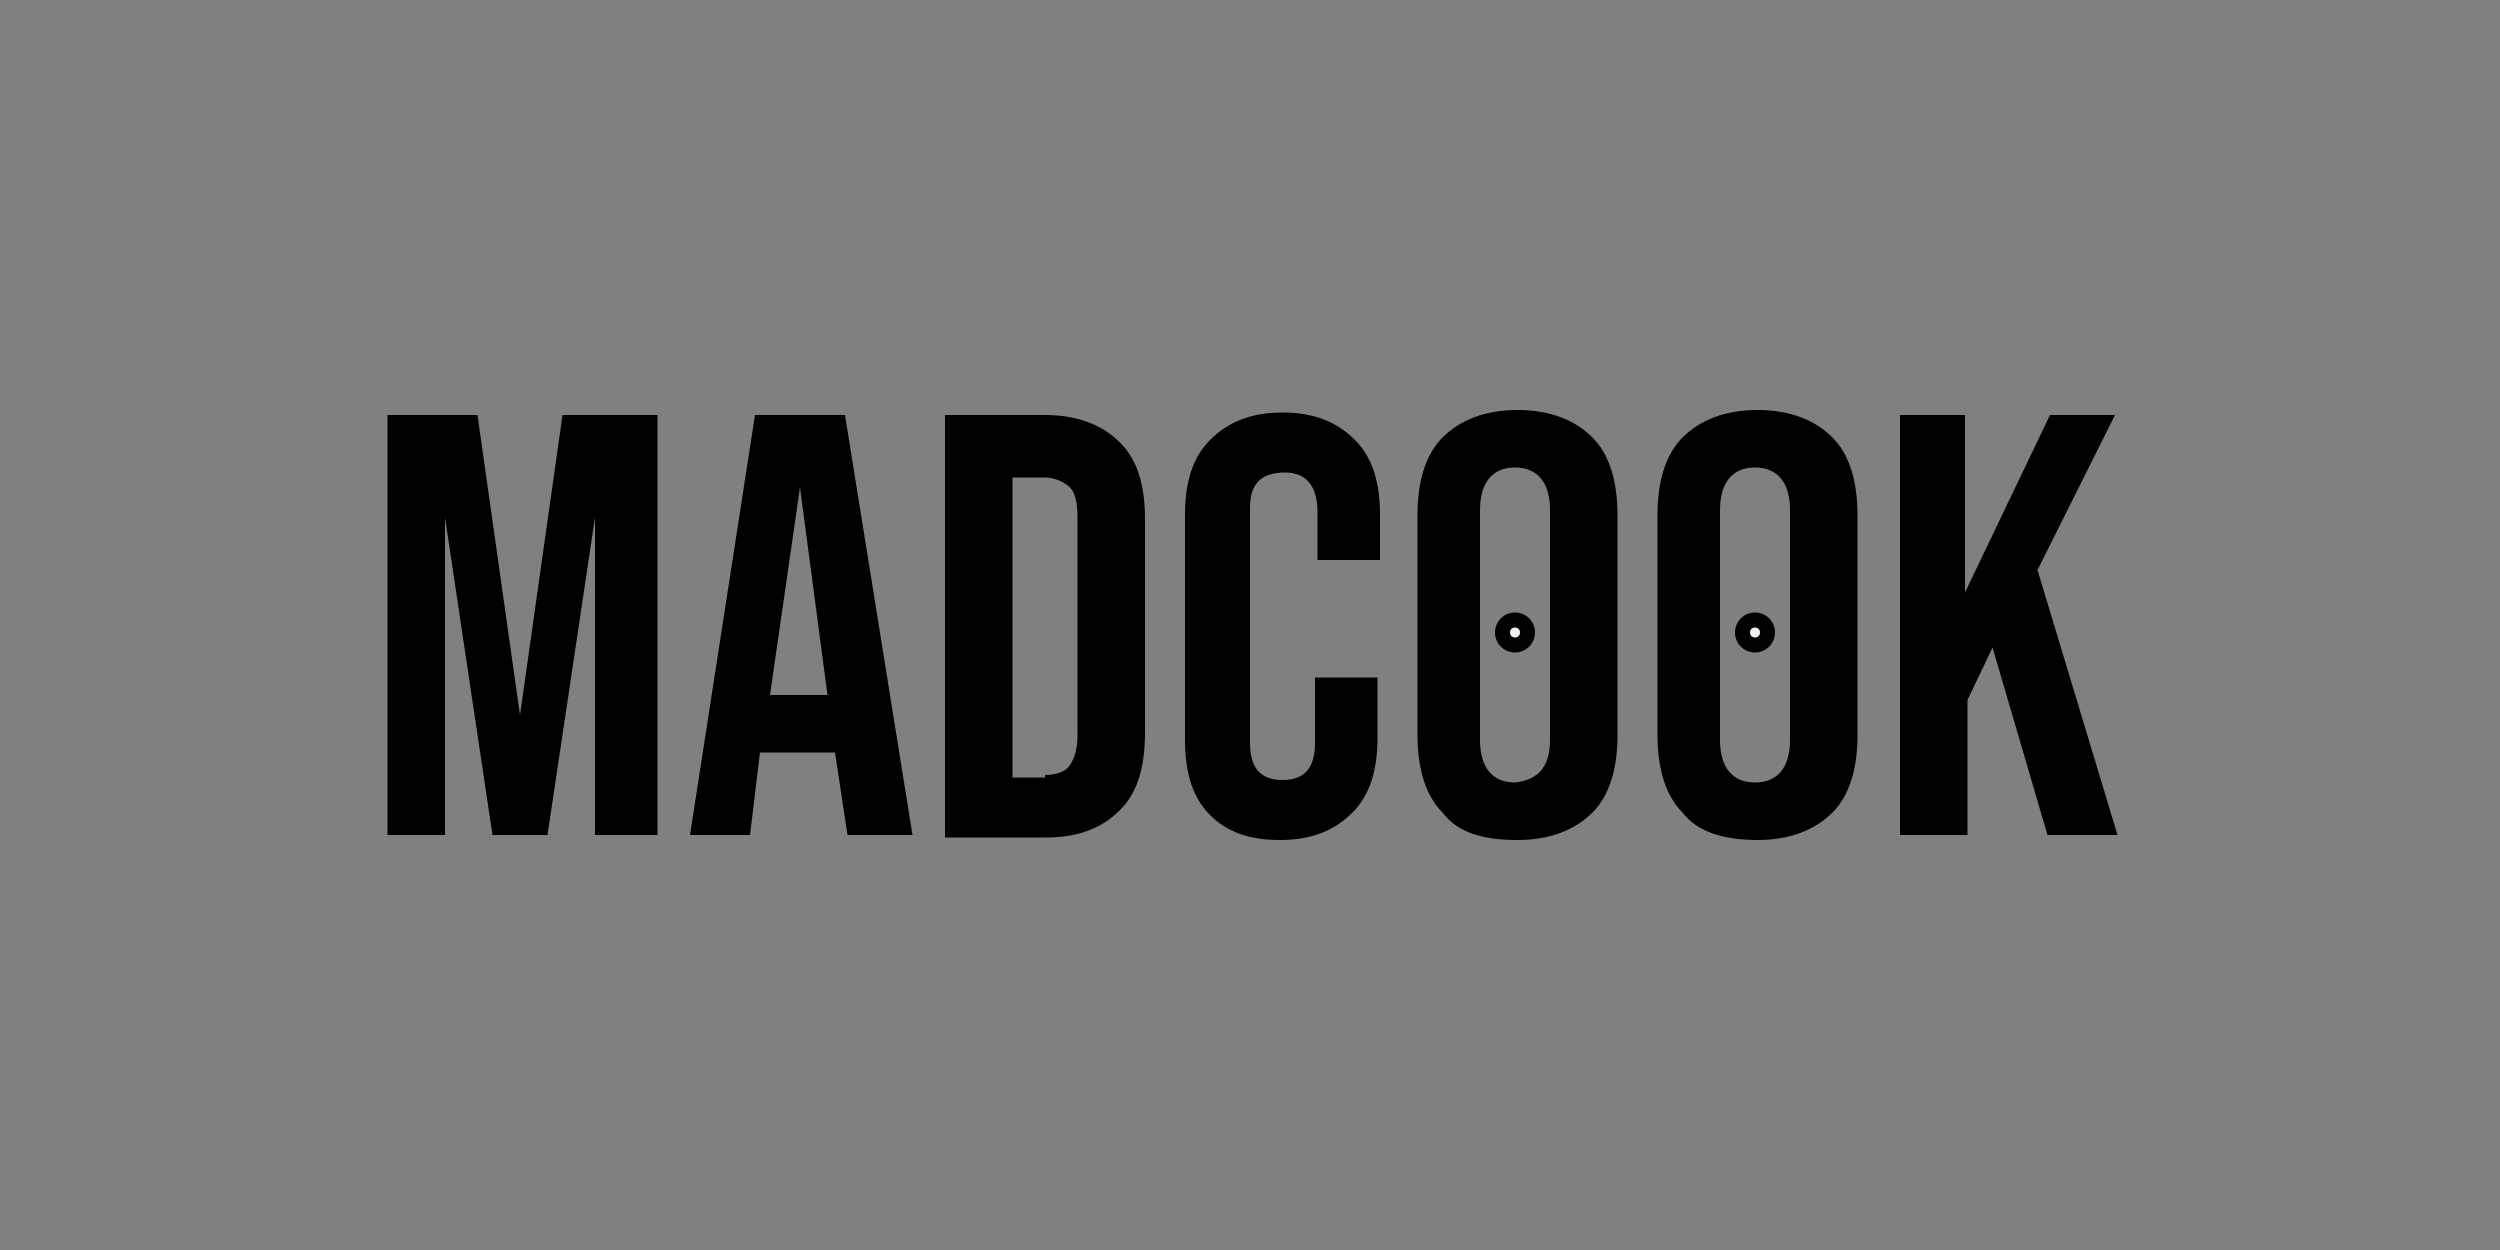 <?xml version="1.0" encoding="utf-8"?>
<!-- Generator: Adobe Illustrator 19.2.0, SVG Export Plug-In . SVG Version: 6.00 Build 0)  -->
<svg version="1.1" id="Layer_1" xmlns="http://www.w3.org/2000/svg" xmlns:xlink="http://www.w3.org/1999/xlink" x="0px" y="0px"
	 viewBox="0 0 100 50" style="enable-background:new 0 0 100 50;" xml:space="preserve">
<rect x="0" y="0" width="100" height="50" fill="#808080" stroke="none"/>
<style type="text/css">
	.st0{enable-background:new    ;}
	.st1{fill:#F1F2F2;}
</style>
<g class="st0">
	<path d="M15.3,16.6h3.8l1.7,12h0l1.7-12h3.8v16.8h-2.5V20.7h0l-1.9,12.7h-2.2l-1.9-12.7h0v12.7h-2.3V16.6z"/>
	<path d="M30.2,16.6h3.6l2.7,16.8h-2.6l-0.5-3.3v0h-3L30,33.4h-2.4L30.2,16.6z M33.1,27.8L32,19.5h0l-1.2,8.3H33.1z"/>
	<path d="M37.8,16.6h4c1.3,0,2.3,0.4,3,1.1s1,1.7,1,3.1v8.5c0,1.4-0.3,2.4-1,3.1s-1.6,1.1-3,1.1h-4V16.6z M41.8,31
		c0.4,0,0.8-0.1,1-0.4s0.3-0.7,0.3-1.2v-8.7c0-0.6-0.1-1-0.3-1.2s-0.6-0.4-1-0.4h-1.3v12H41.8z"/>
	<path d="M48.4,32.6c-0.7-0.7-1-1.7-1-3v-9c0-1.3,0.3-2.3,1-3c0.7-0.7,1.6-1.1,2.9-1.1c1.3,0,2.2,0.4,2.9,1.1s1,1.7,1,3v1.8h-2.5
		v-1.9c0-1-0.4-1.6-1.3-1.6S50,19.3,50,20.3v9.4c0,1,0.4,1.5,1.3,1.5s1.3-0.5,1.3-1.5v-2.6h2.5v2.4c0,1.3-0.3,2.3-1,3
		s-1.6,1.1-2.9,1.1C50,33.6,49.1,33.3,48.4,32.6z"/>
	<path d="M57.7,32.5c-0.7-0.7-1-1.8-1-3.1v-8.8c0-1.3,0.3-2.4,1-3.1c0.7-0.7,1.7-1.1,3-1.1c1.3,0,2.3,0.4,3,1.1c0.7,0.7,1,1.8,1,3.1
		v8.8c0,1.3-0.3,2.4-1,3.1c-0.7,0.7-1.7,1.1-3,1.1C59.3,33.6,58.3,33.3,57.7,32.5z M62,29.6v-9.2c0-1.1-0.5-1.7-1.4-1.7
		c-0.9,0-1.4,0.6-1.4,1.7v9.2c0,1.1,0.5,1.7,1.4,1.7C61.5,31.2,62,30.7,62,29.6z"/>
	<path d="M67.3,32.5c-0.7-0.7-1-1.8-1-3.1v-8.8c0-1.3,0.3-2.4,1-3.1c0.7-0.7,1.7-1.1,3-1.1s2.3,0.4,3,1.1c0.7,0.7,1,1.8,1,3.1v8.8
		c0,1.3-0.3,2.4-1,3.1c-0.7,0.7-1.7,1.1-3,1.1S67.9,33.3,67.3,32.5z M71.6,29.6v-9.2c0-1.1-0.5-1.7-1.4-1.7s-1.4,0.6-1.4,1.7v9.2
		c0,1.1,0.5,1.7,1.4,1.7S71.6,30.7,71.6,29.6z"/>
	<path d="M76,16.6h2.6v7.1l3.4-7.1h2.6l-3.1,6.2l3.2,10.6h-2.8l-2.2-7.5L78.7,28v5.4H76V16.6z"/>
</g>
<circle cx="60.6" cy="25.3" r="0.8"/>
<circle cx="70.2" cy="25.3" r="0.8"/>
<circle class="st1" cx="60.6" cy="25.3" r="0.2"/>
<circle class="st1" cx="70.2" cy="25.3" r="0.2"/>
</svg>
